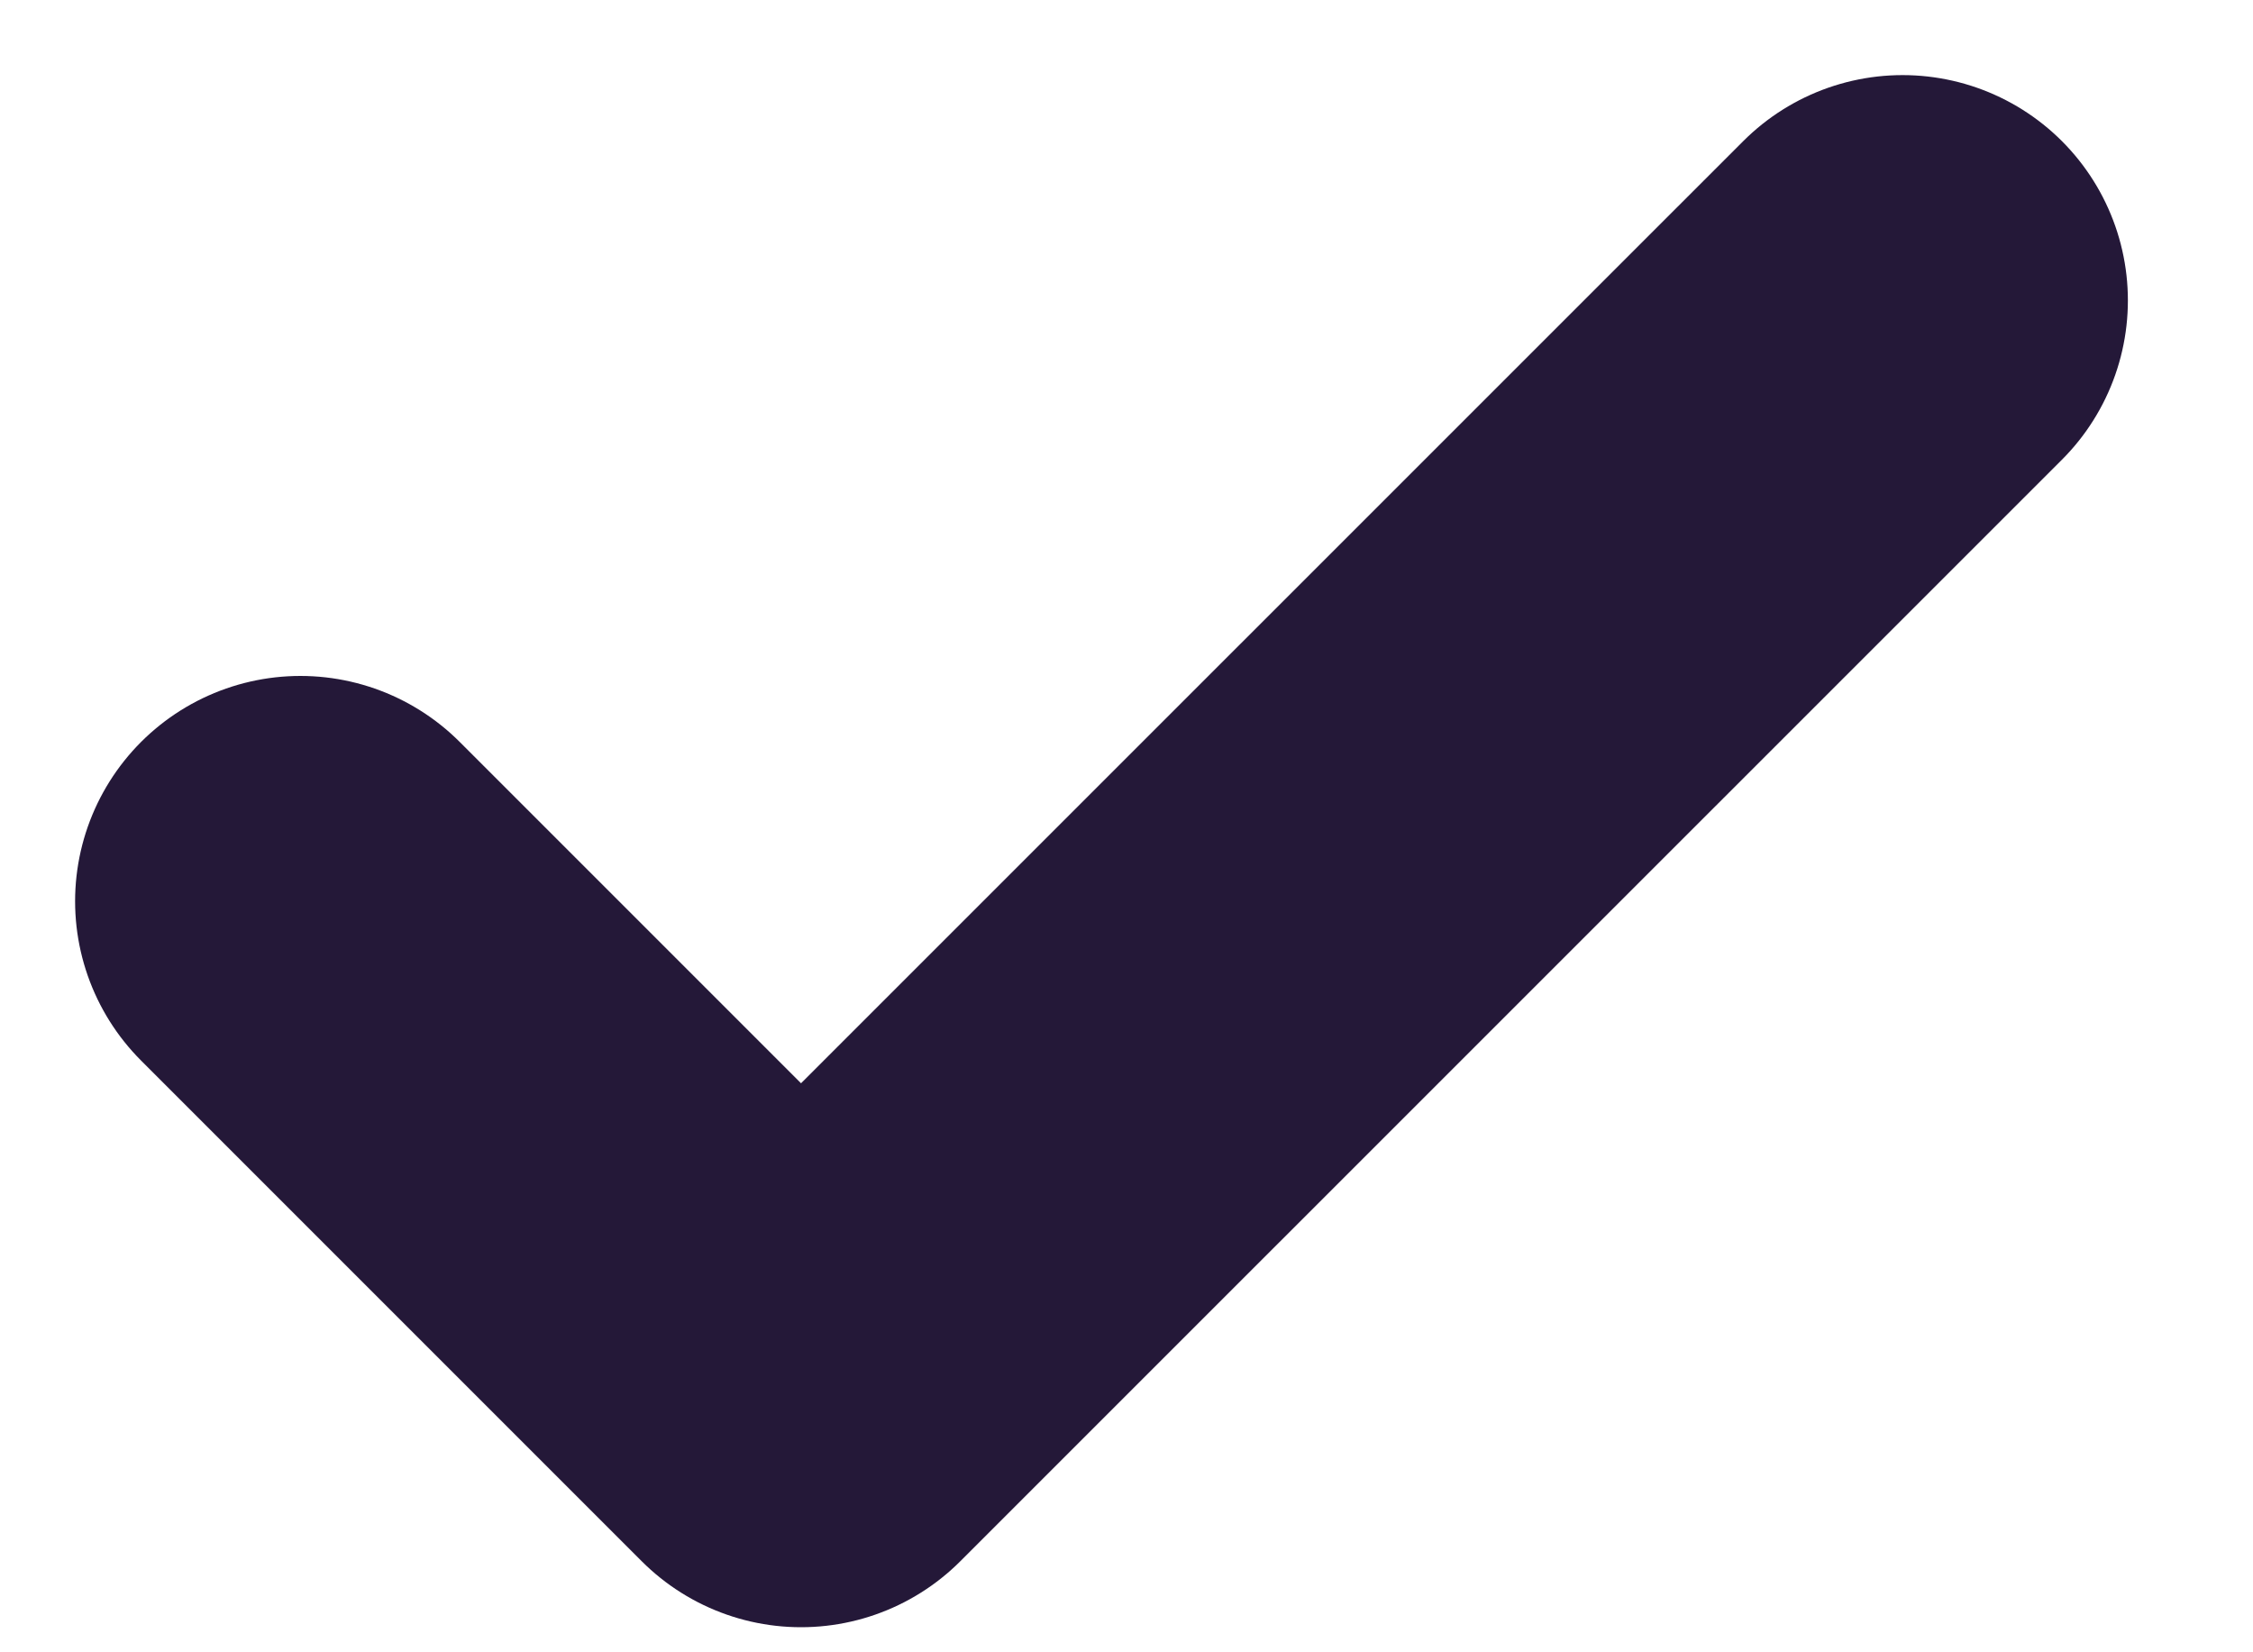 <svg width="15" height="11" viewBox="0 0 15 11" fill="none" xmlns="http://www.w3.org/2000/svg">
<path d="M12.667 2L5.333 9.333L2 6" stroke="#241838" stroke-width="3" stroke-linecap="round" stroke-linejoin="round"/>
</svg>
